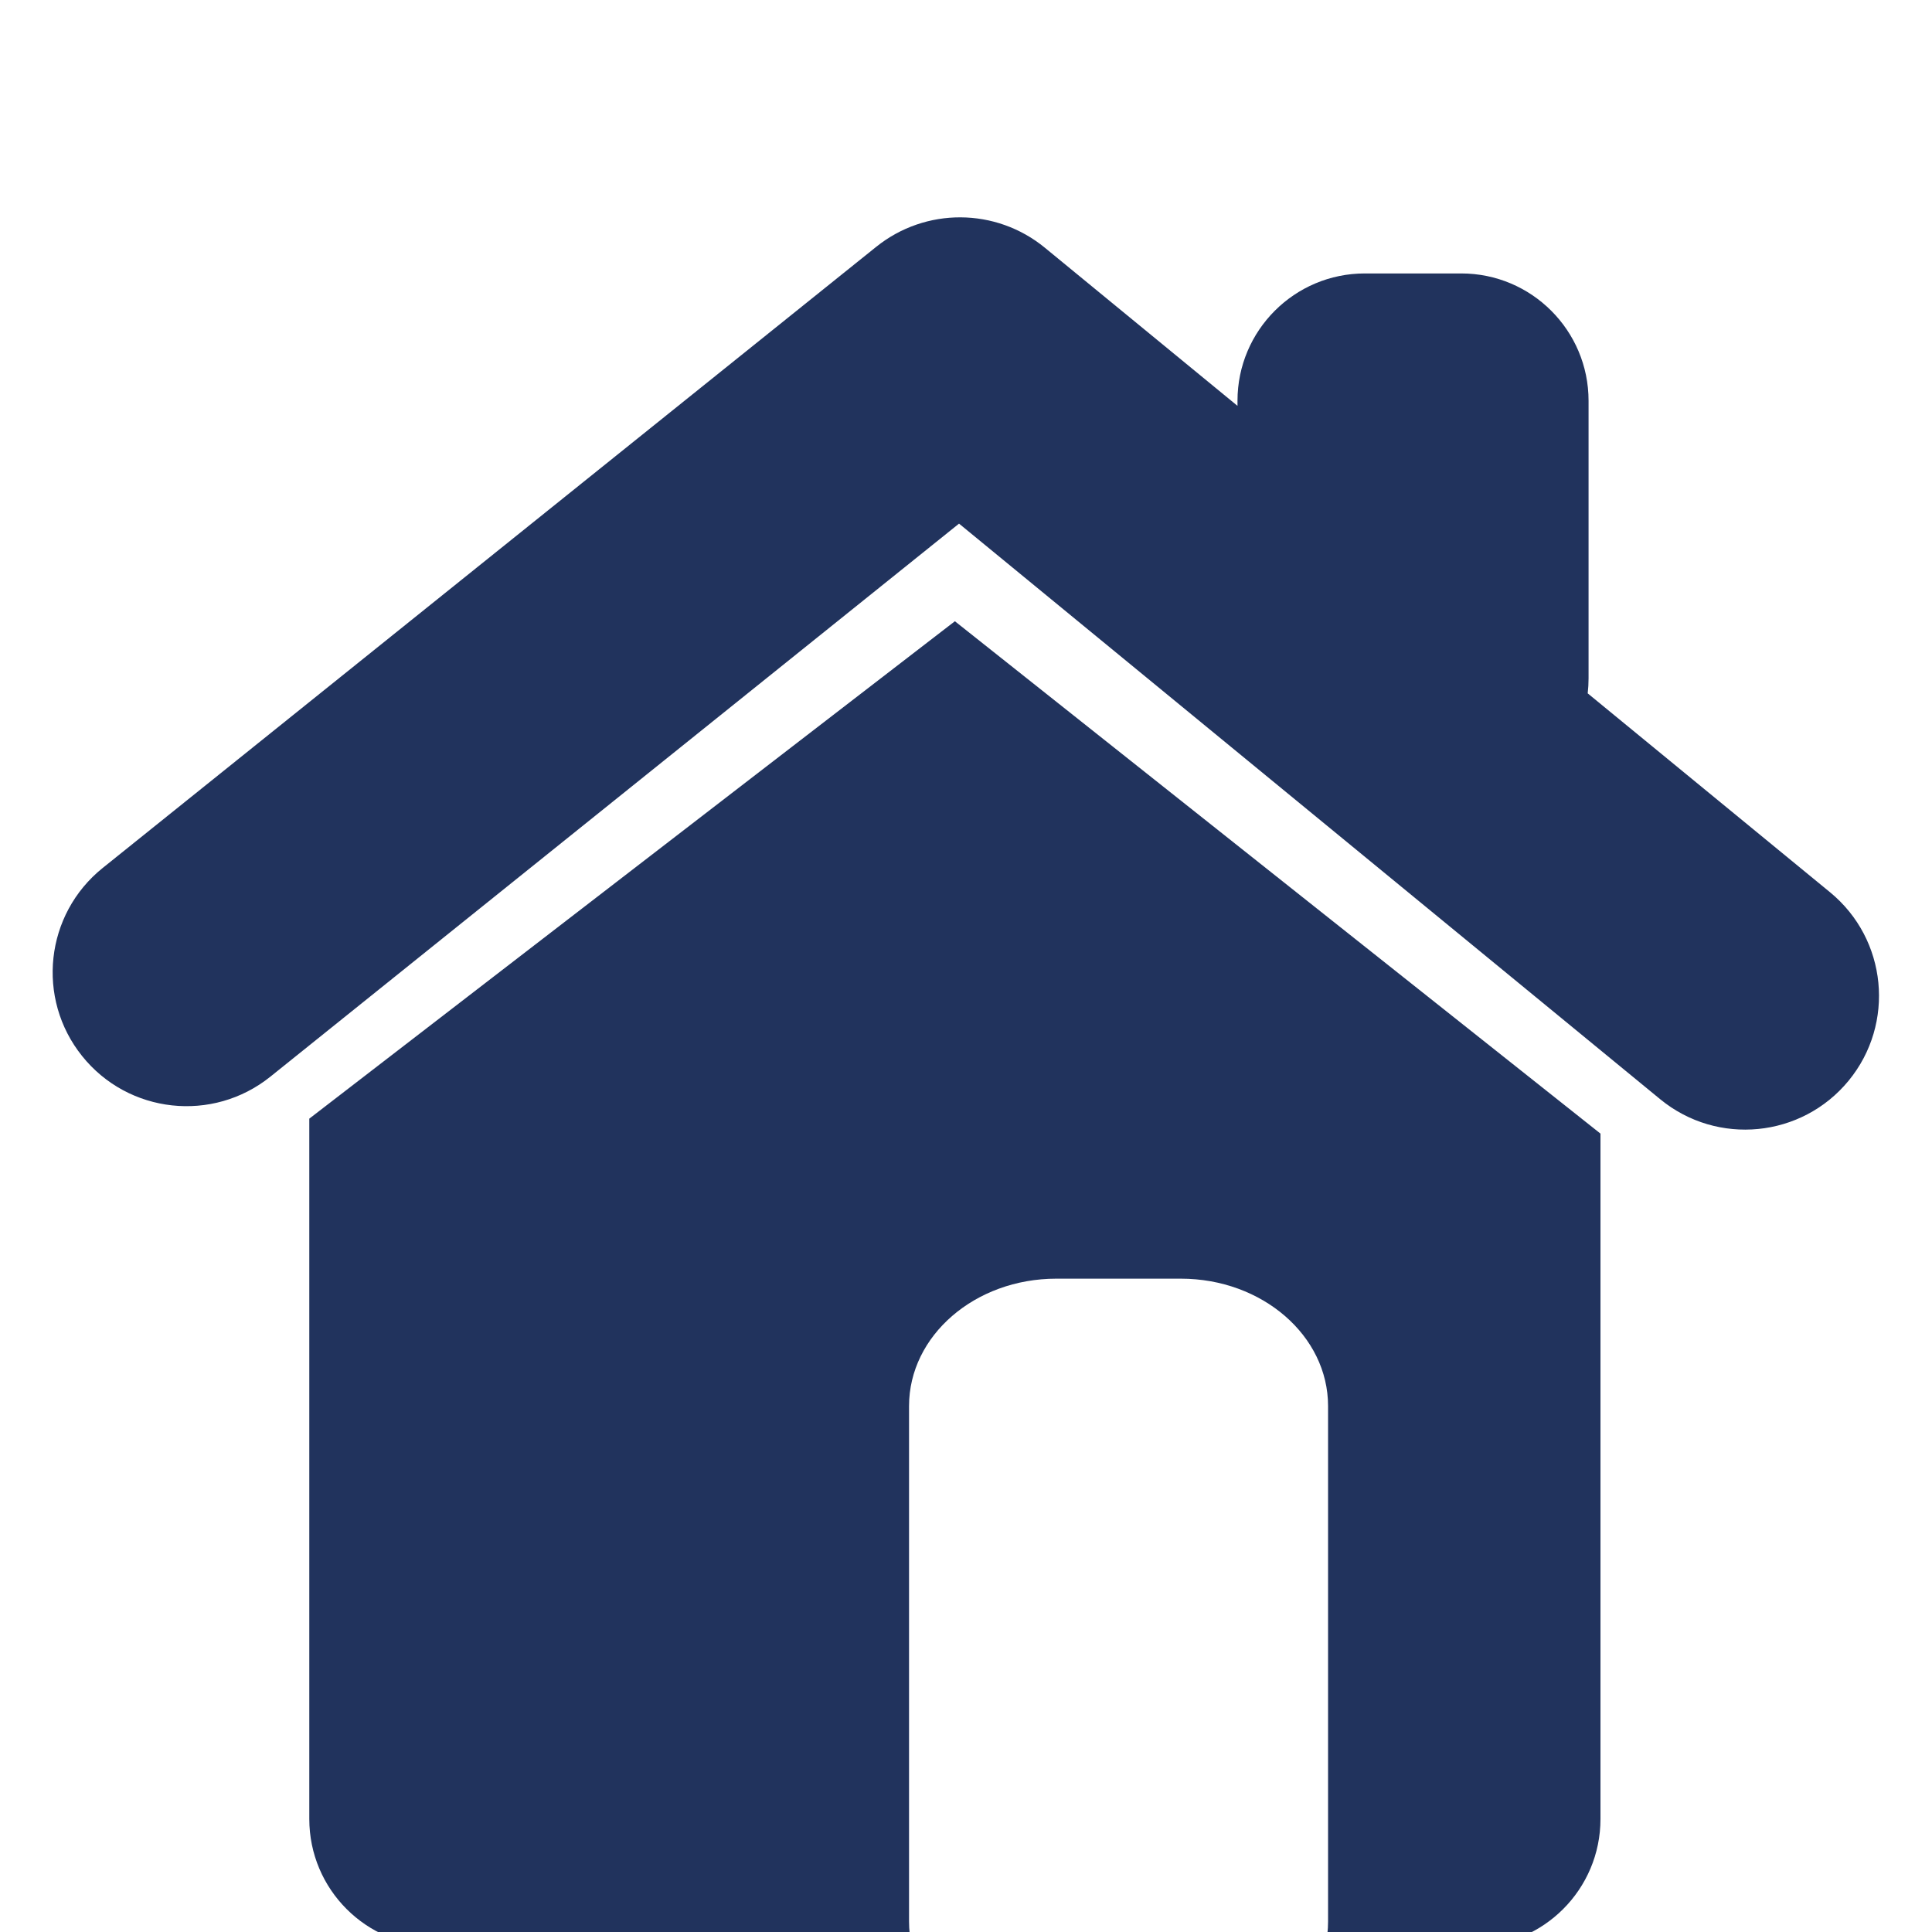 <?xml version="1.0" standalone="no"?><!DOCTYPE svg PUBLIC "-//W3C//DTD SVG 1.1//EN" "http://www.w3.org/Graphics/SVG/1.1/DTD/svg11.dtd"><svg t="1526960470903" class="icon" style="" viewBox="0 0 1024 1024" version="1.1" xmlns="http://www.w3.org/2000/svg" p-id="1842" xmlns:xlink="http://www.w3.org/1999/xlink" width="32" height="32"><defs><style type="text/css"></style></defs><path d="M969.982 472.934l-128.468-105.438c0.303-2.601 0.454-5.251 0.454-7.926v-147.134c0-37.278-30.23-67.504-67.479-67.504h-51.090c-37.277 0-67.504 30.229-67.504 67.504v2.677l-102.078-83.794c-25.936-21.301-63.263-21.517-89.426-0.48l-409.956 329.194c-30.56 24.537-35.433 69.198-10.886 99.73 24.522 30.56 69.172 35.431 99.73 10.909l365.025-293.14 371.645 305.088c30.279 24.849 74.979 20.457 99.856-9.825 24.851-30.293 20.459-74.979-9.824-99.858zM163.935 592.905v371.202c0 37.277 30.23 67.504 67.504 67.504h251.863c-0.985-4.268-1.489-8.687-1.489-13.196v-273.189c0-37.289 34.928-67.504 78.038-67.504h66.014c43.108 0 78.038 30.218 78.038 67.504v273.19c0 4.508-0.507 8.927-1.489 13.196h78.366c37.277 0 67.504-30.23 67.504-67.504v-363.275l-342.172-271.561-342.173 263.632z" p-id="1843" fill="#21335d"></path></svg>